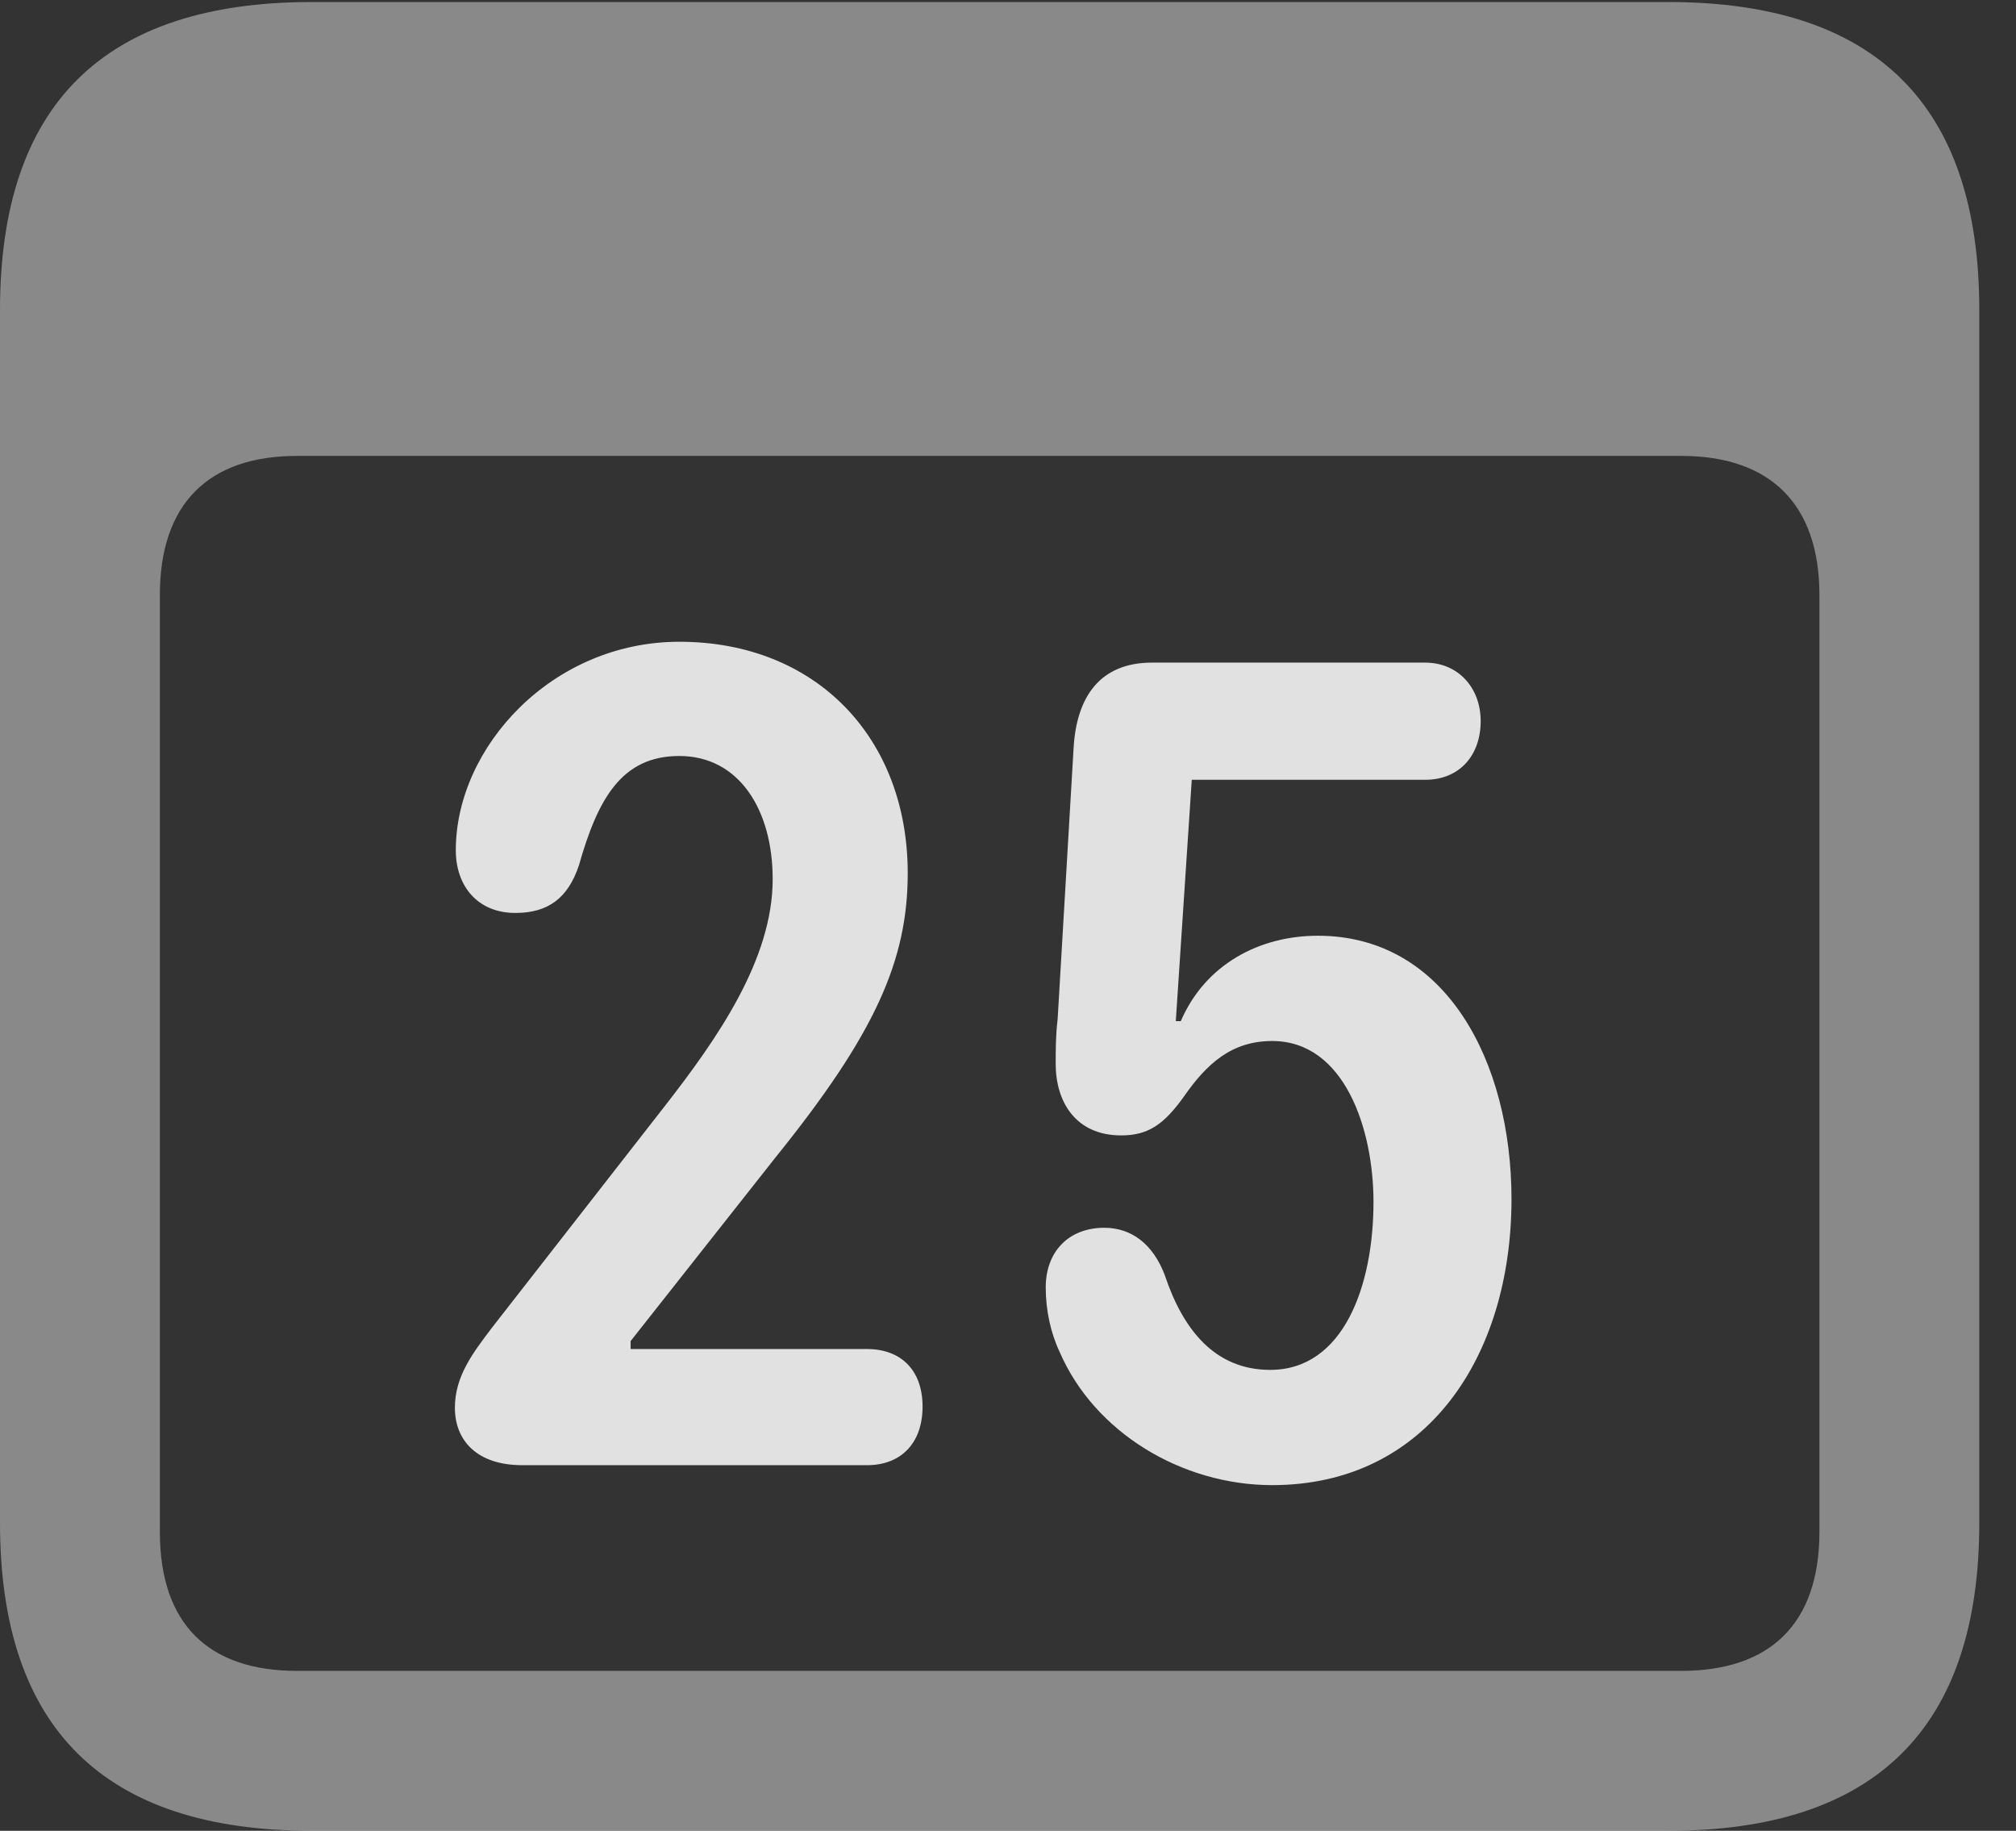 <?xml version="1.0" encoding="UTF-8"?>
<!--Generator: Apple Native CoreSVG 341-->
<!DOCTYPE svg
PUBLIC "-//W3C//DTD SVG 1.1//EN"
       "http://www.w3.org/Graphics/SVG/1.1/DTD/svg11.dtd">
<svg version="1.1" xmlns="http://www.w3.org/2000/svg" xmlns:xlink="http://www.w3.org/1999/xlink" viewBox="0 0 19.824 17.998">
 <rect x="0" y="0" width="19.824" height="17.998" fill="#333333" stroke="none"/>
 <g>
  <rect height="17.998" opacity="0" width="19.824" x="0" y="0"/>
  <path d="M3.066 17.998L16.406 17.998C18.447 17.998 19.463 16.982 19.463 14.971L19.463 3.047C19.463 1.035 18.447 0.02 16.406 0.02L3.066 0.02C1.025 0.02 0 1.025 0 3.047L0 14.971C0 16.992 1.025 17.998 3.066 17.998ZM2.92 16.426C2.051 16.426 1.572 15.967 1.572 15.059L1.572 5.85C1.572 4.951 2.051 4.482 2.92 4.482L16.533 4.482C17.402 4.482 17.891 4.951 17.891 5.85L17.891 15.059C17.891 15.967 17.402 16.426 16.533 16.426Z" fill="white" fill-opacity="0.425"/>
  <path d="M5.137 14.404L8.525 14.404C8.867 14.404 9.072 14.18 9.072 13.828C9.072 13.467 8.857 13.262 8.525 13.262L6.201 13.262L6.201 13.184L7.627 11.377C8.604 10.166 8.926 9.443 8.926 8.584C8.926 7.256 8.027 6.309 6.68 6.309C5.43 6.309 4.482 7.344 4.482 8.359C4.482 8.711 4.697 8.975 5.068 8.975C5.391 8.975 5.586 8.828 5.693 8.506C5.879 7.852 6.113 7.432 6.68 7.432C7.266 7.432 7.598 7.959 7.598 8.643C7.598 9.434 7.051 10.215 6.533 10.879L4.834 13.057C4.658 13.291 4.473 13.525 4.473 13.838C4.473 14.16 4.688 14.404 5.137 14.404ZM12.51 14.6C14.033 14.6 14.863 13.33 14.863 11.787C14.863 10.44 14.219 9.199 12.959 9.199C12.393 9.199 11.855 9.473 11.611 10.039L11.562 10.039L11.719 7.666L14.014 7.666C14.355 7.666 14.56 7.422 14.56 7.09C14.56 6.758 14.336 6.514 14.014 6.514L11.328 6.514C10.82 6.514 10.586 6.846 10.557 7.354L10.4 10.02C10.381 10.176 10.381 10.322 10.381 10.459C10.381 10.83 10.576 11.162 11.025 11.162C11.289 11.162 11.445 11.055 11.641 10.781C11.865 10.459 12.109 10.234 12.51 10.234C13.223 10.234 13.506 11.104 13.506 11.816C13.506 12.637 13.213 13.467 12.49 13.467C11.943 13.467 11.631 13.066 11.455 12.539C11.338 12.227 11.123 12.07 10.859 12.07C10.508 12.07 10.283 12.305 10.283 12.656C10.283 12.881 10.332 13.105 10.42 13.291C10.762 14.082 11.621 14.6 12.51 14.6Z" fill="white" fill-opacity="0.85"/>
 </g>
</svg>
